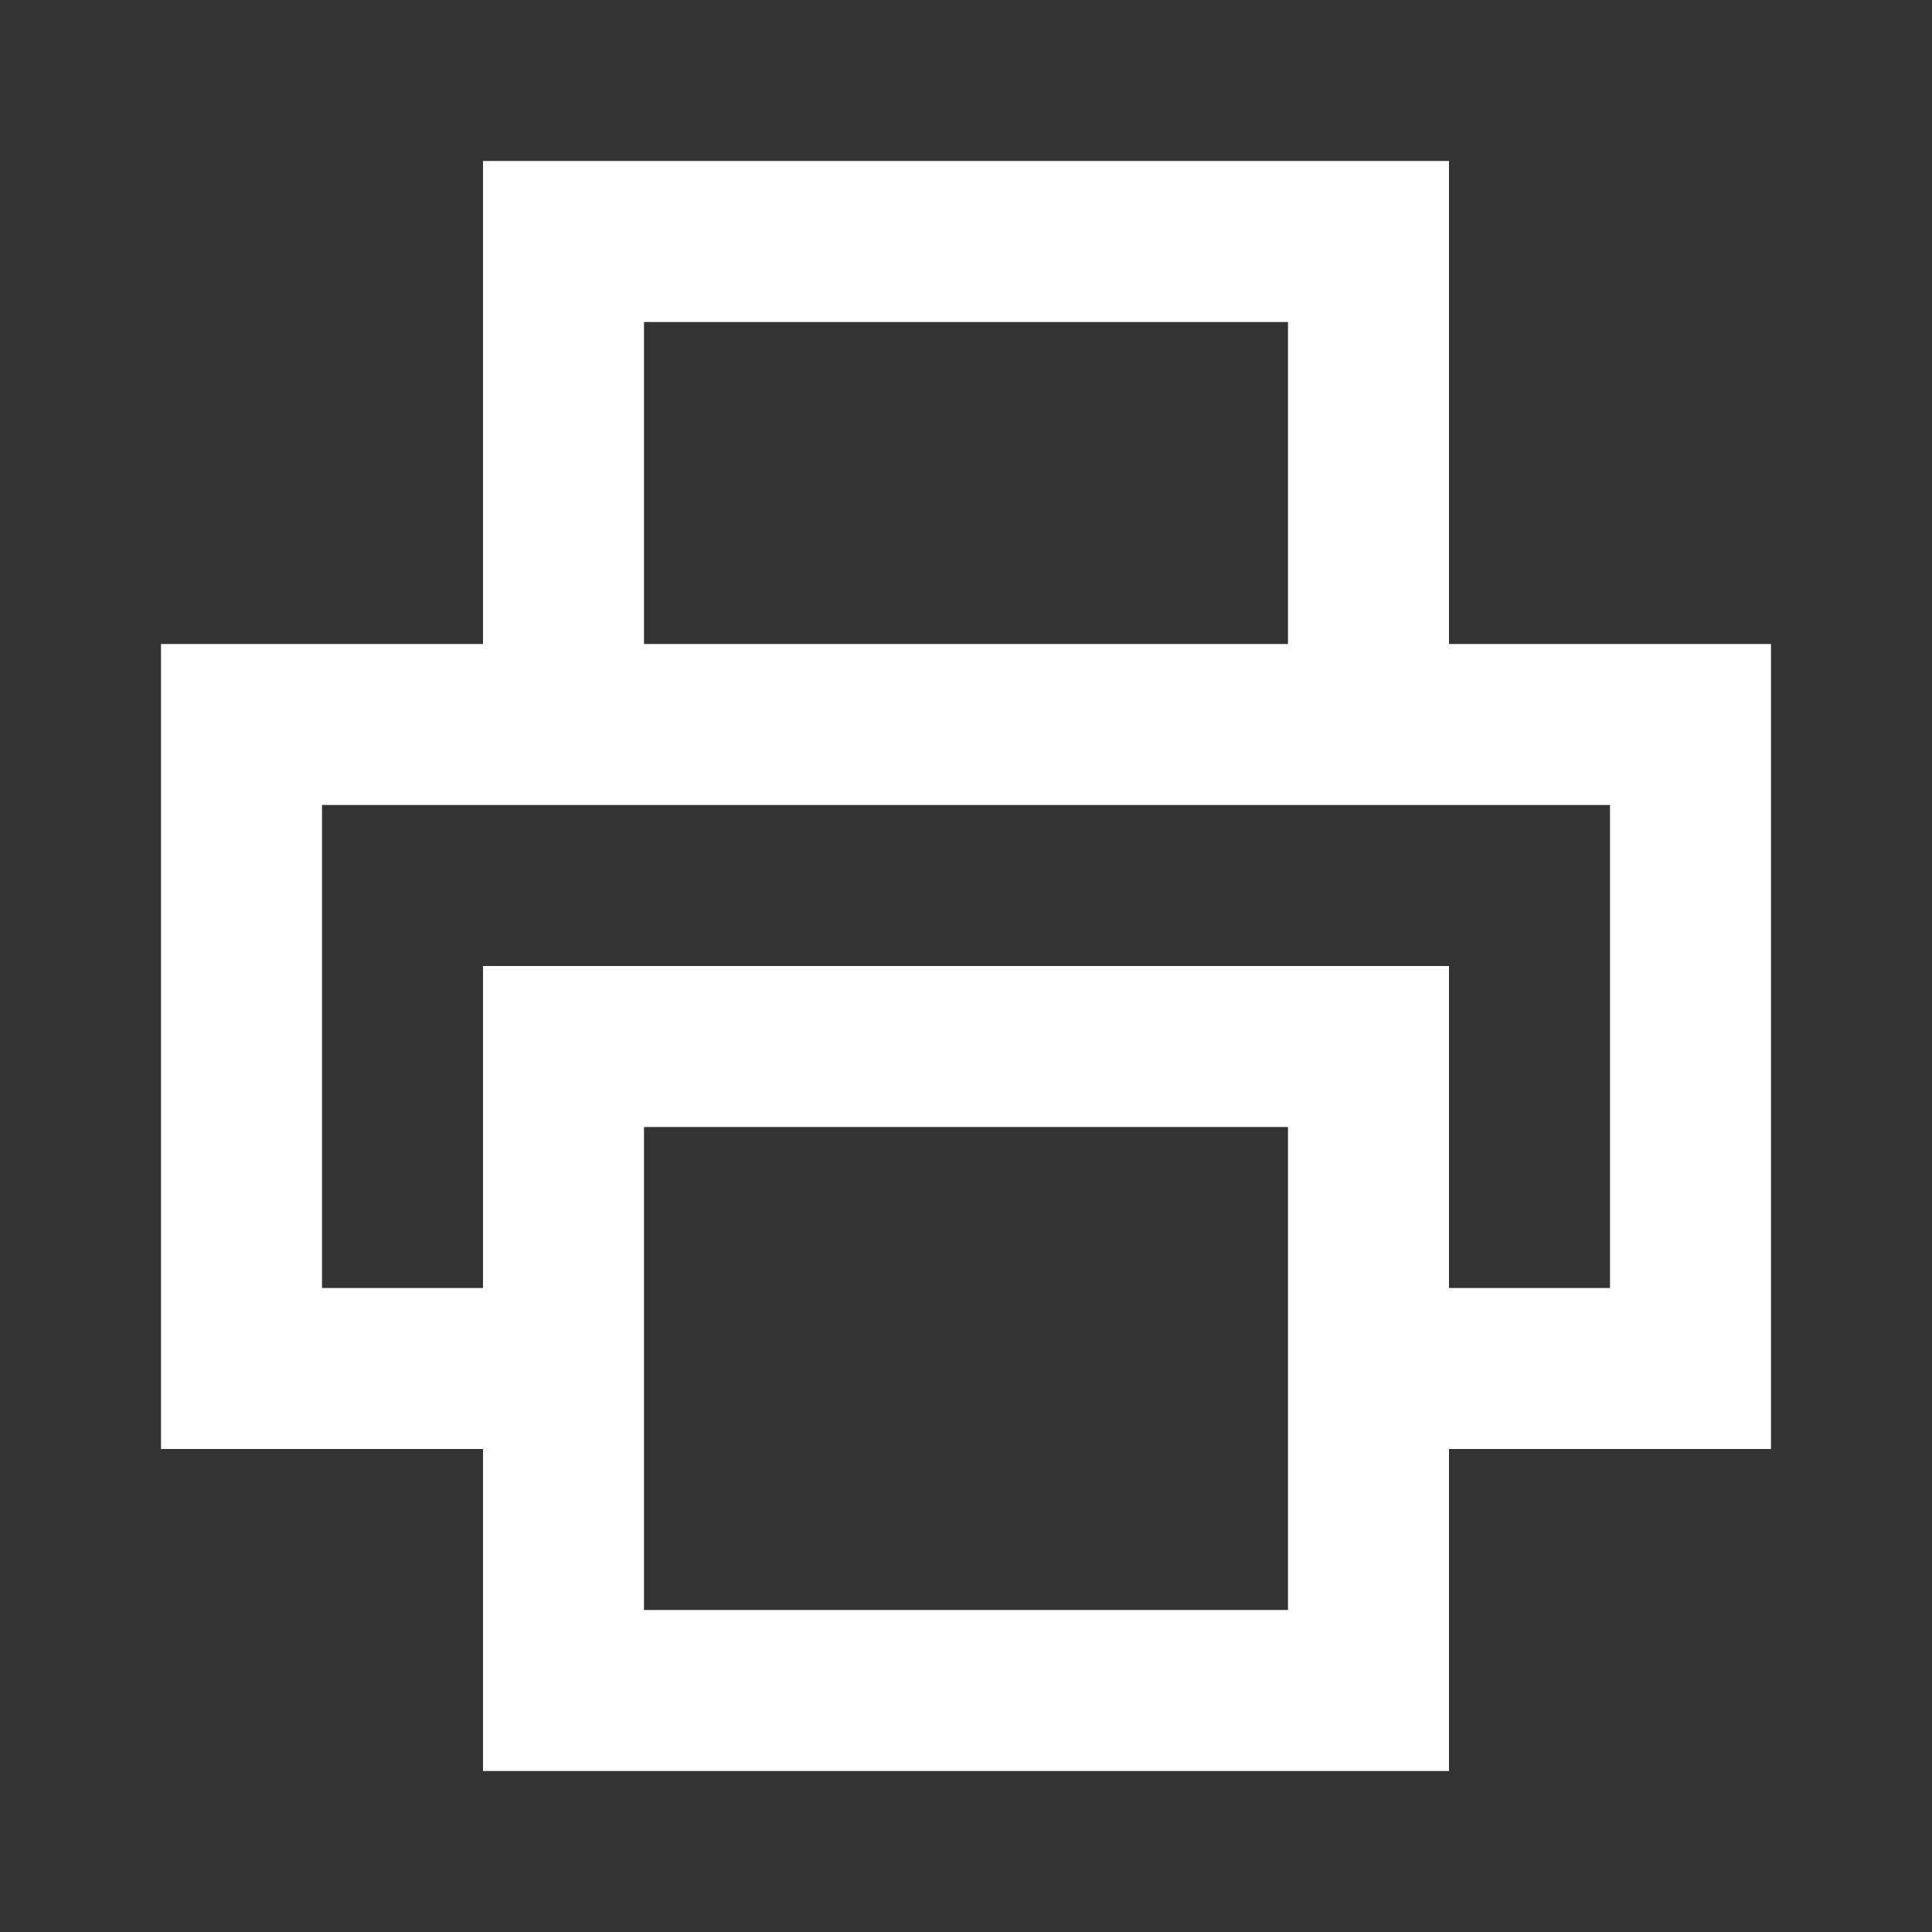 <svg width="24" height="24" viewBox="0 0 24 24" fill="none" xmlns="http://www.w3.org/2000/svg">
<rect x="0" y="0" width="24" height="24" fill="#333333" stroke="none"/>
<path fill-rule="evenodd" clip-rule="evenodd" d="M6 2H18V8H22V18H18V22H6V18H2V8H6V2ZM8 8H16V4H8V8ZM6 16V12H18V16H20V10H4V16H6ZM8 14V20H16V14H8Z" fill="white"/>
</svg>
